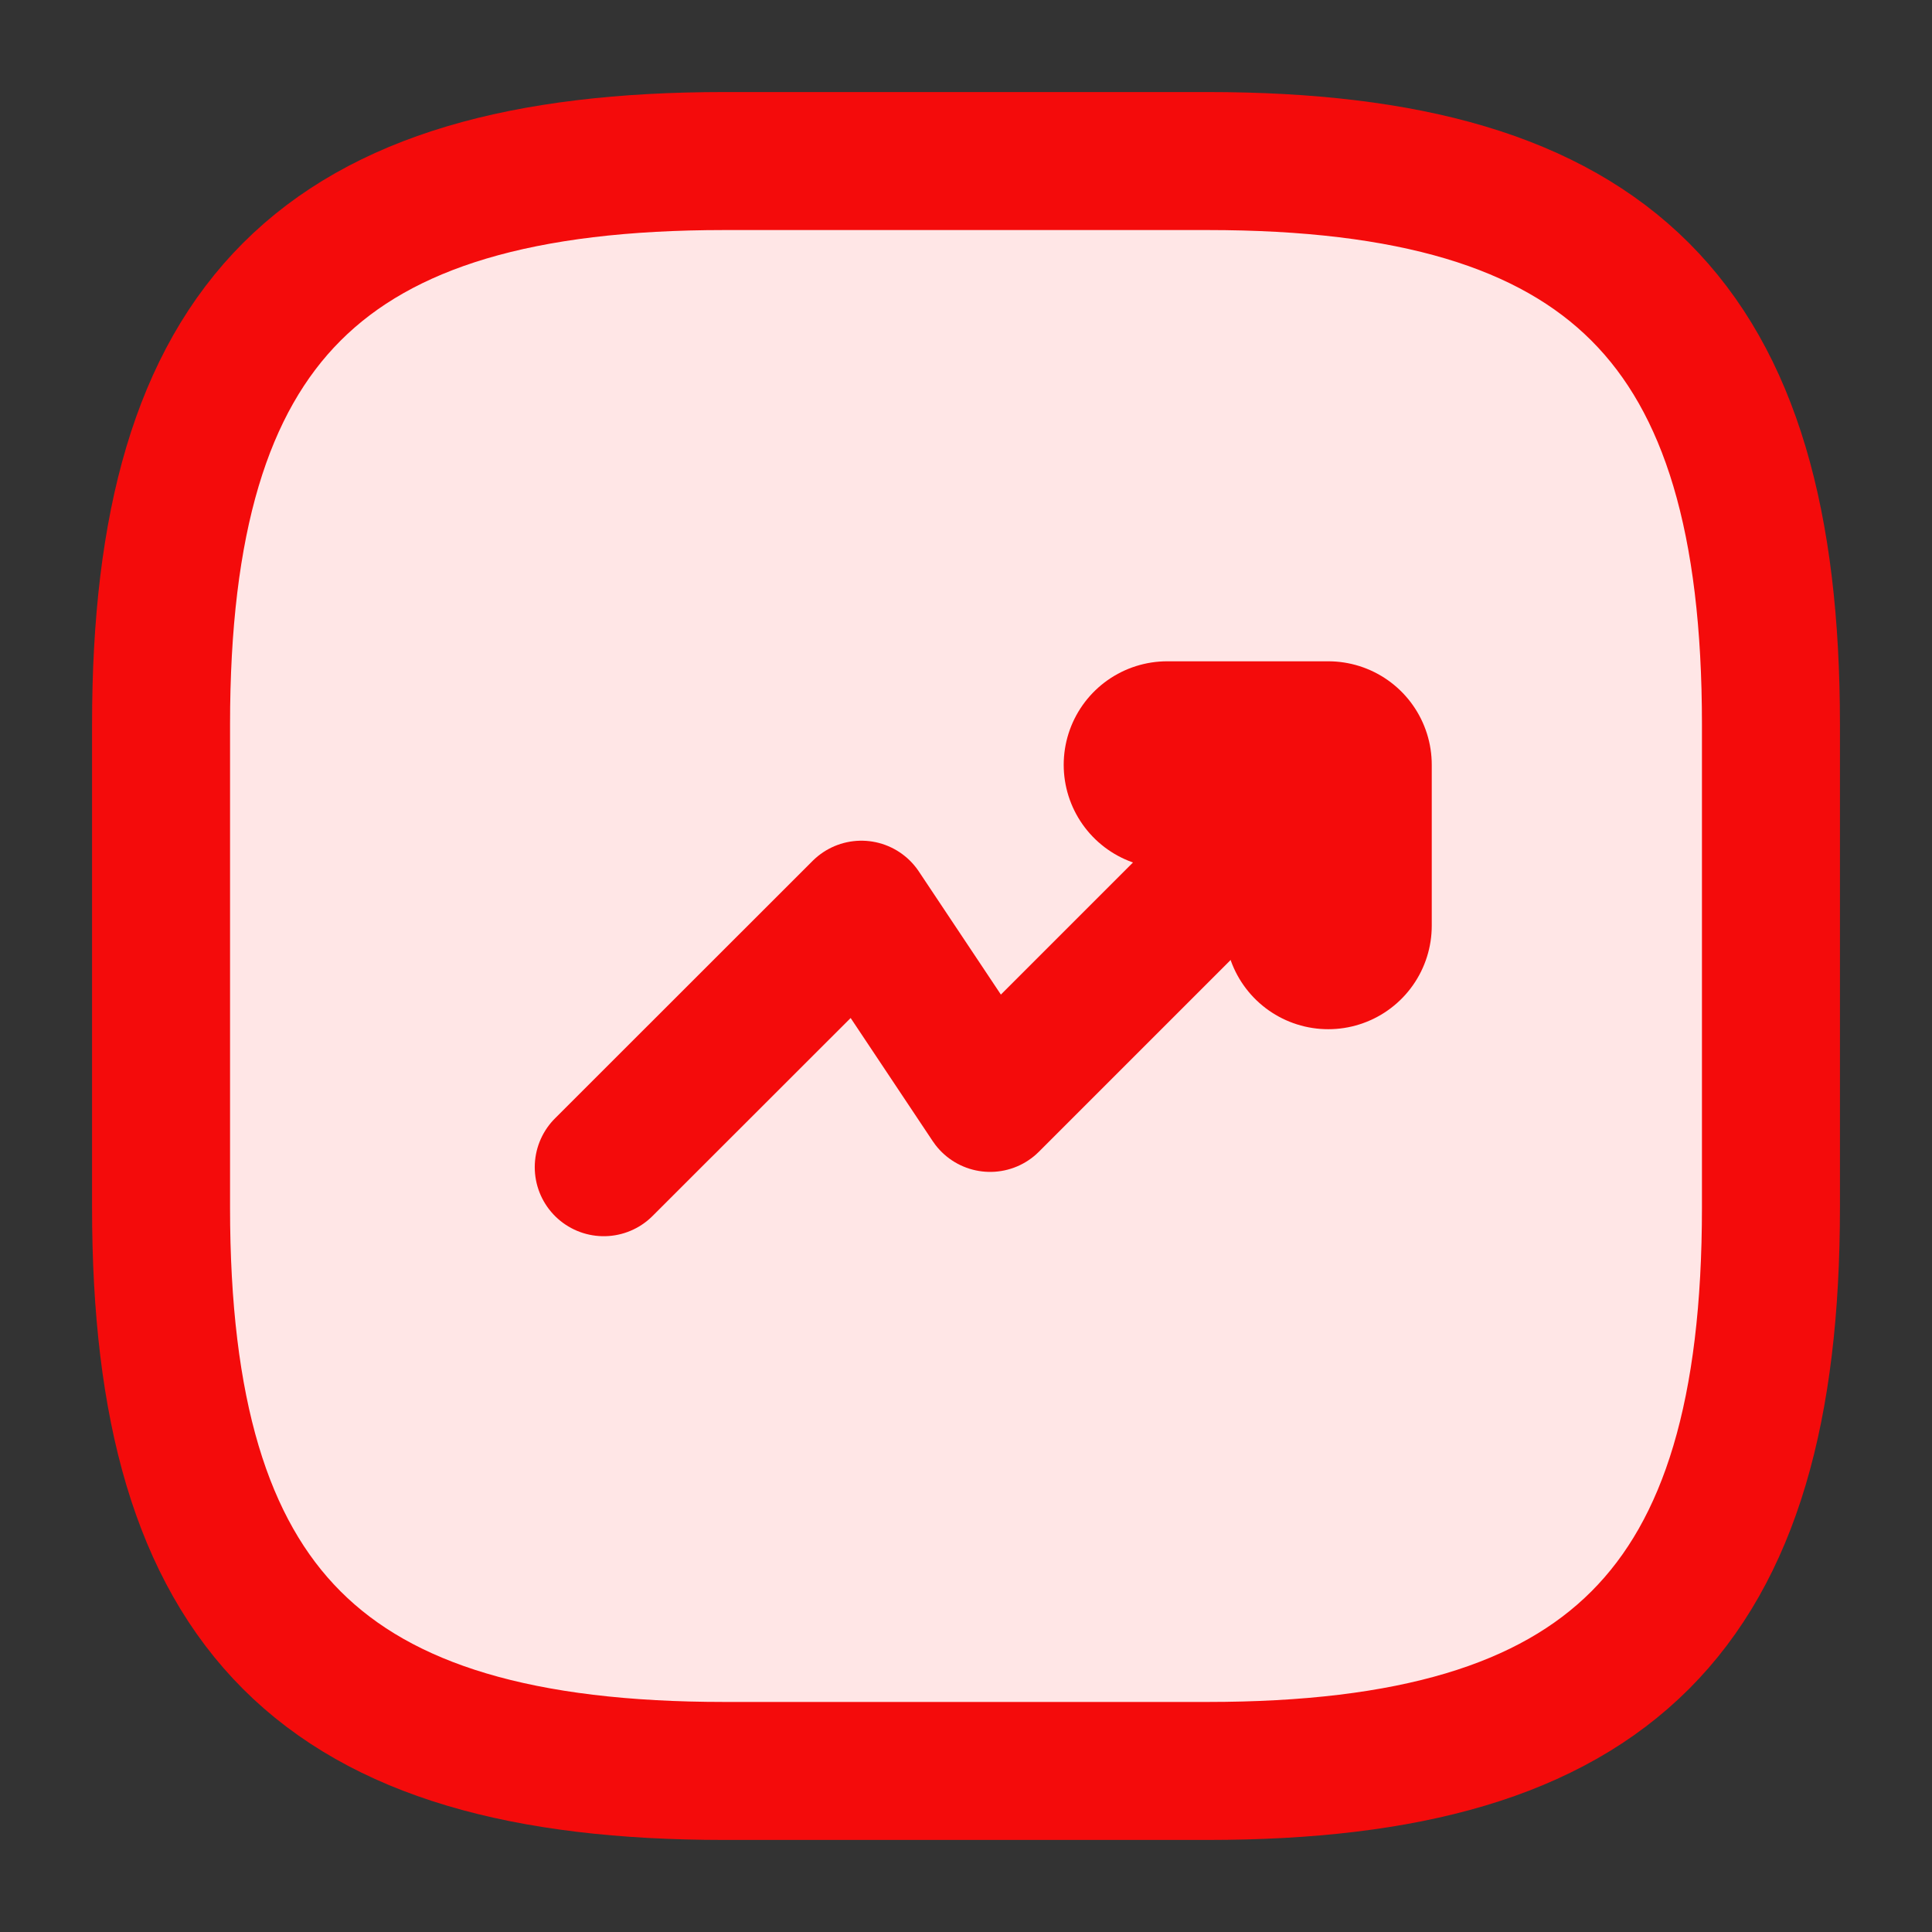 <svg width="14" height="14" viewBox="0 0 14 14" fill="none" xmlns="http://www.w3.org/2000/svg">
<rect x="0" y="0" width="14" height="14" fill="#333333" stroke="none"/>
<path d="M5.25 12.833H8.75C11.667 12.833 12.833 11.667 12.833 8.75V5.25C12.833 2.333 11.667 1.167 8.75 1.167H5.25C2.333 1.167 1.167 2.333 1.167 5.25V8.75C1.167 11.667 2.333 12.833 5.25 12.833Z" fill="#FFE6E6" stroke="#F40B0B" stroke-linecap="round" stroke-linejoin="round"/>
<path d="M9.625 5.542L7.175 7.992L6.242 6.592L4.375 8.458" stroke="#F40B0B" stroke-linecap="round" stroke-linejoin="round"/>
<path d="M8.458 5.542H9.625V6.708" stroke="#F40B0B" stroke-width="1.5" stroke-linecap="round" stroke-linejoin="round"/>
</svg>
